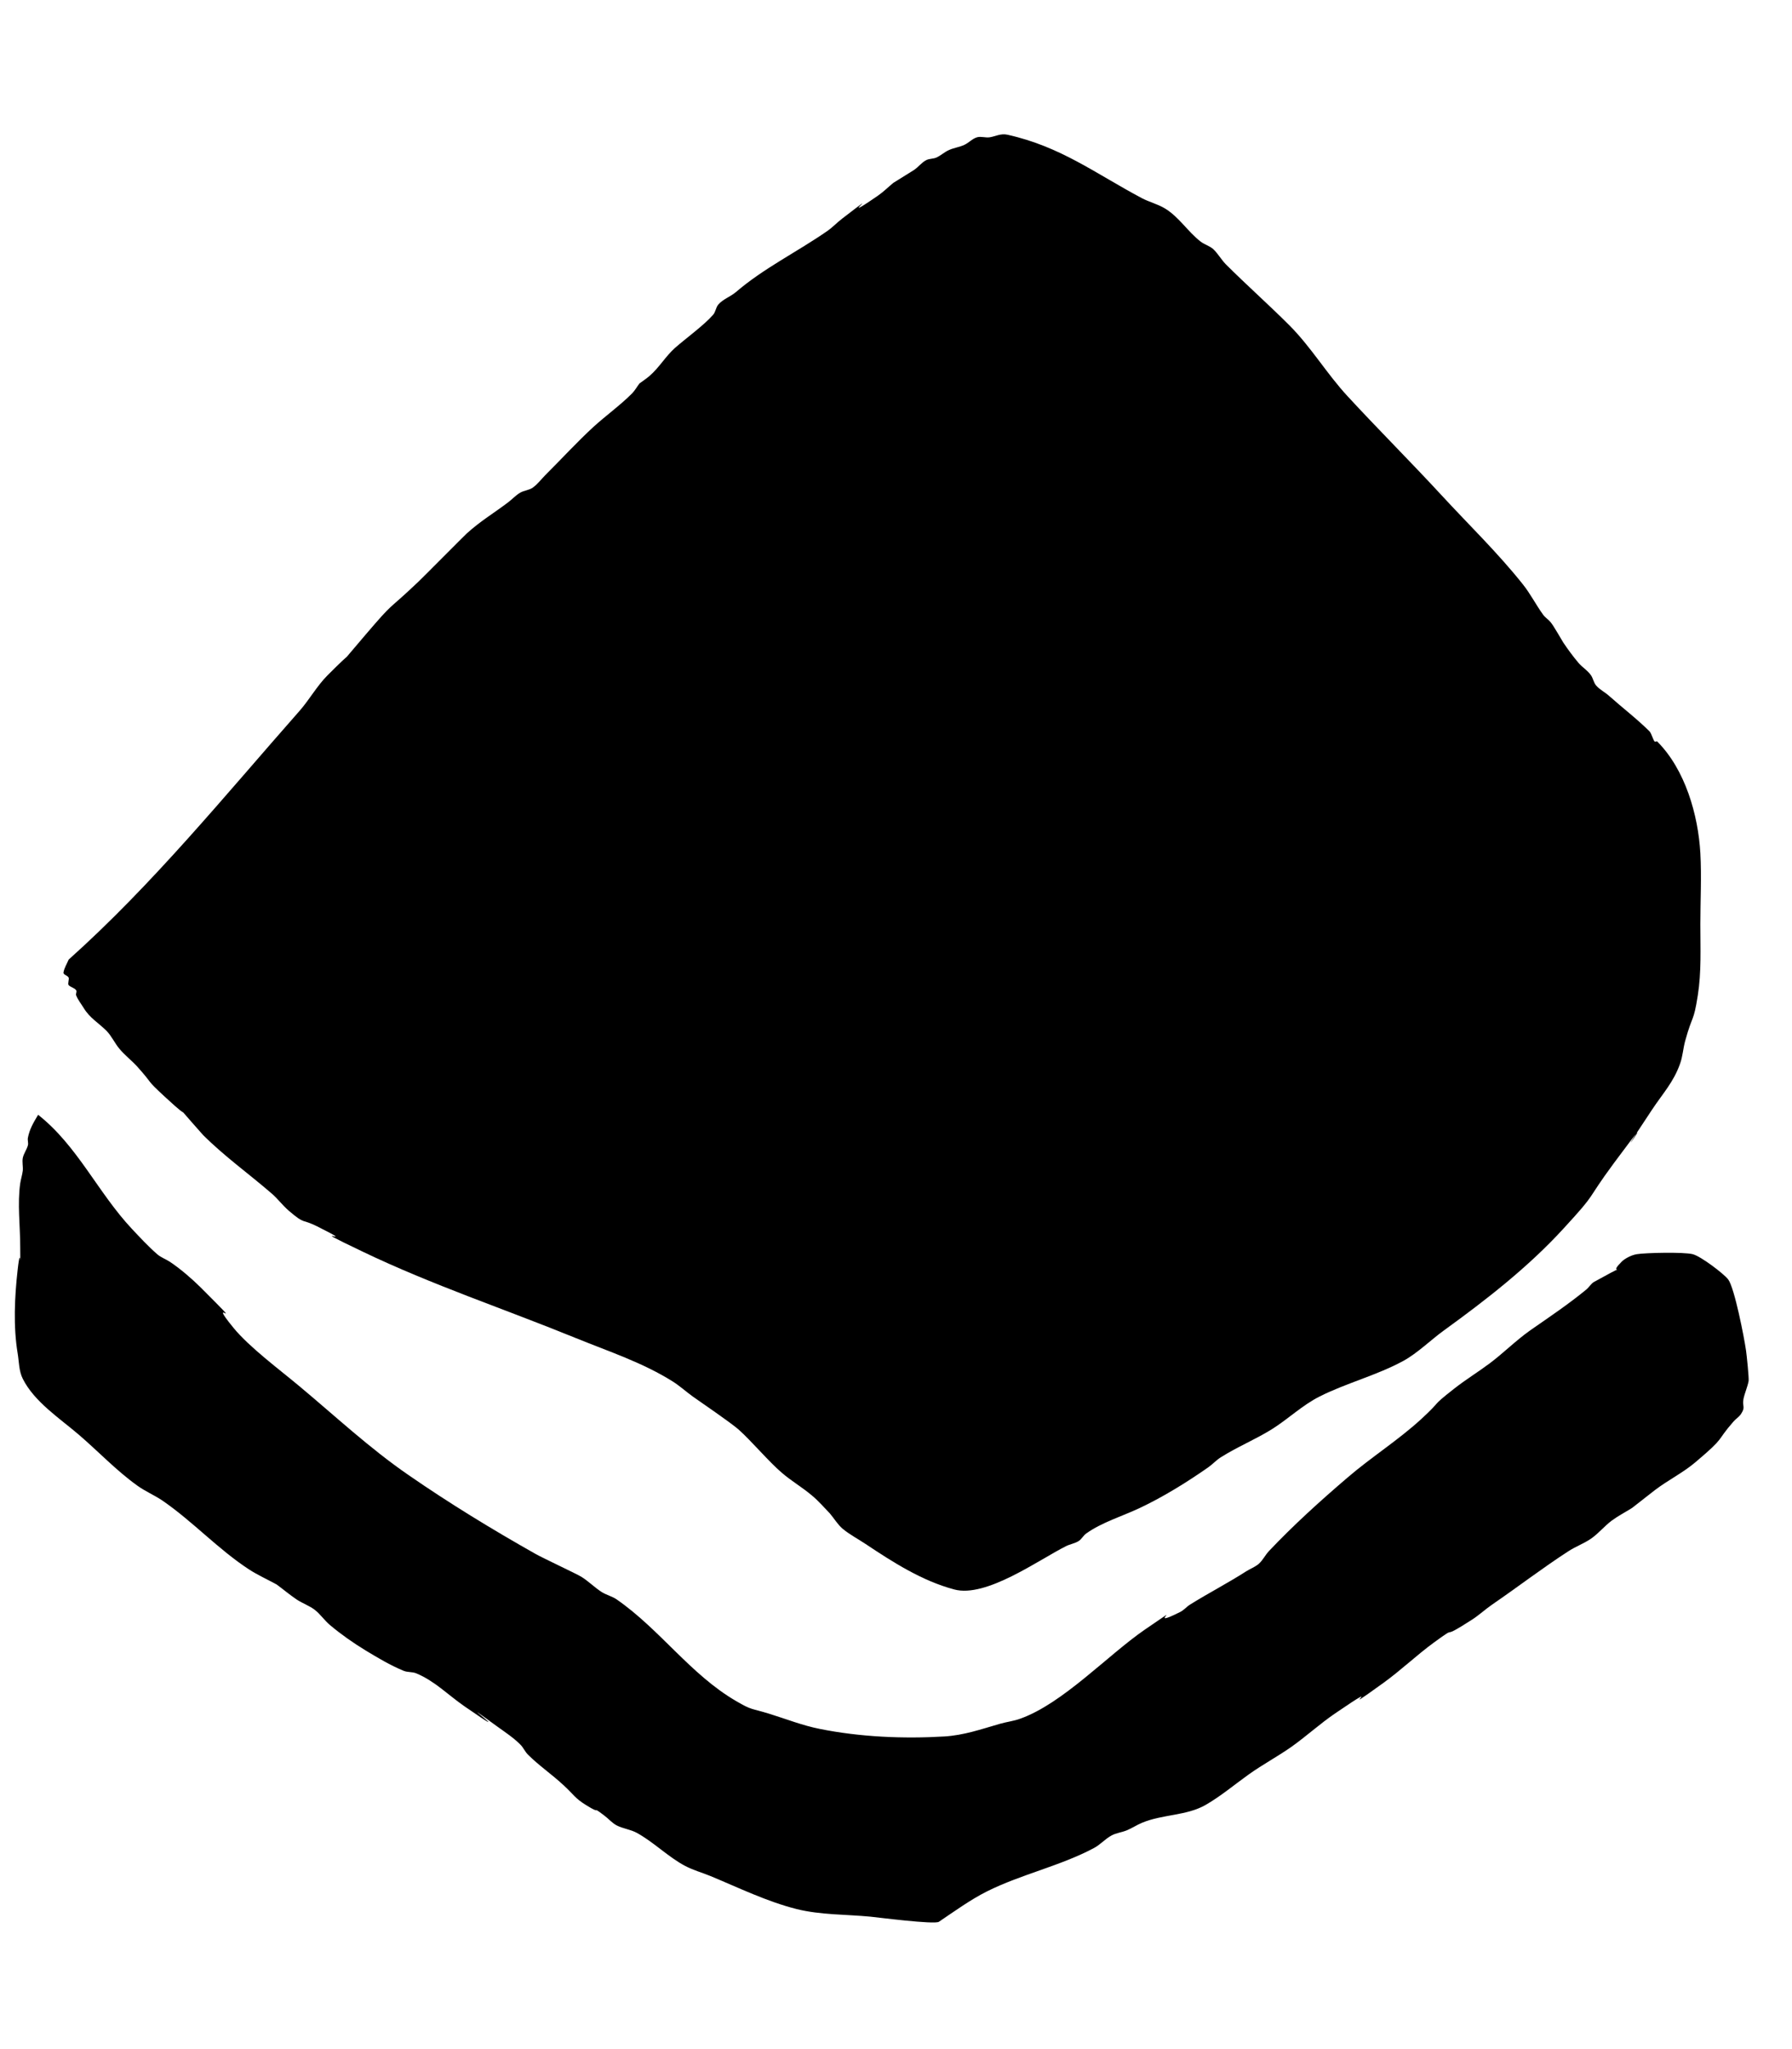 <?xml version="1.0" encoding="UTF-8" standalone="no"?>
<svg
   width="14"
   height="16"
   viewBox="0 0 14 16"
   fill="none"
   version="1.1"
   id="svg1"
   sodipodi:docname="layers.svg"
   inkscape:version="1.3.2 (091e20ef0f, 2023-11-25)"
   xmlns:inkscape="http://www.inkscape.org/namespaces/inkscape"
   xmlns:sodipodi="http://sodipodi.sourceforge.net/DTD/sodipodi-0.dtd"
   xmlns="http://www.w3.org/2000/svg"
   xmlns:svg="http://www.w3.org/2000/svg">
  <defs
     id="defs1" />
  <sodipodi:namedview
     id="namedview1"
     pagecolor="#505050"
     bordercolor="#eeeeee"
     borderopacity="1"
     inkscape:showpageshadow="0"
     inkscape:pageopacity="0"
     inkscape:pagecheckerboard="0"
     inkscape:deskcolor="#505050"
     inkscape:zoom="50.4375"
     inkscape:cx="7.0086741"
     inkscape:cy="8"
     inkscape:window-width="1920"
     inkscape:window-height="1012"
     inkscape:window-x="0"
     inkscape:window-y="40"
     inkscape:window-maximized="1"
     inkscape:current-layer="svg1" />
  <path
     style="fill:#000000"
     d="M 0.535,7.494 C 1.195,6.904 1.755,6.214 2.34,5.551 2.415,5.466 2.477,5.355 2.558,5.274 3.005,4.826 2.318,5.583 2.855,4.957 3.093,4.679 3.007,4.791 3.271,4.54 3.295,4.518 3.635,4.175 3.648,4.164 3.756,4.067 3.852,4.011 3.965,3.926 c 0.034,-0.025 0.063,-0.058 0.099,-0.079 0.031,-0.018 0.07,-0.019 0.099,-0.04 0.038,-0.027 0.066,-0.066 0.099,-0.099 C 4.388,3.583 4.509,3.45 4.639,3.331 4.736,3.243 4.845,3.165 4.937,3.073 4.96,3.05 4.976,3.02 4.996,2.994 5.023,2.974 5.051,2.956 5.076,2.934 5.151,2.869 5.199,2.783 5.274,2.716 5.356,2.644 5.503,2.537 5.571,2.458 5.591,2.436 5.592,2.402 5.611,2.379 5.647,2.336 5.707,2.317 5.75,2.28 5.967,2.094 6.228,1.967 6.463,1.804 c 0.042,-0.029 0.078,-0.068 0.119,-0.099 0.368,-0.283 -0.084,0.072 0.278,-0.178 0.042,-0.029 0.079,-0.066 0.119,-0.099 0.053,-0.033 0.106,-0.066 0.159,-0.099 0.036,-0.023 0.061,-0.06 0.099,-0.079 0.024,-0.012 0.054,-0.009 0.079,-0.02 0.035,-0.016 0.064,-0.044 0.099,-0.059 0.038,-0.017 0.081,-0.022 0.119,-0.04 0.035,-0.016 0.062,-0.048 0.099,-0.059 0.032,-0.009 0.066,0.005 0.099,0 0.046,-0.007 0.086,-0.032 0.139,-0.02 0.418,0.093 0.687,0.303 1.051,0.496 0.058,0.03 0.123,0.046 0.178,0.079 0.111,0.067 0.178,0.18 0.278,0.258 0.03,0.024 0.07,0.034 0.099,0.059 0.038,0.035 0.063,0.082 0.099,0.119 0.162,0.162 0.334,0.314 0.496,0.476 0.171,0.171 0.293,0.379 0.456,0.555 0.241,0.261 0.493,0.512 0.734,0.773 0.212,0.23 0.439,0.449 0.634,0.694 0.061,0.076 0.103,0.161 0.159,0.238 0.016,0.023 0.042,0.038 0.059,0.059 0.025,0.03 0.086,0.139 0.099,0.159 0.037,0.055 0.076,0.108 0.119,0.159 0.03,0.035 0.073,0.06 0.099,0.099 0.016,0.025 0.02,0.057 0.04,0.079 0.028,0.032 0.068,0.051 0.099,0.079 0.103,0.092 0.22,0.181 0.317,0.278 0.015,0.015 0.028,0.068 0.04,0.079 0.005,0.005 0.015,-0.005 0.02,0 0.219,0.219 0.32,0.574 0.337,0.872 0.01,0.183 0,0.371 0,0.555 0,0.186 0.009,0.371 -0.02,0.555 -0.034,0.217 -0.04,0.143 -0.099,0.357 -0.016,0.059 -0.019,0.121 -0.04,0.178 -0.05,0.142 -0.135,0.232 -0.218,0.357 -0.425,0.638 0.152,-0.191 -0.297,0.416 -0.235,0.318 -0.119,0.213 -0.397,0.515 -0.274,0.299 -0.604,0.556 -0.932,0.793 -0.101,0.073 -0.207,0.178 -0.317,0.238 -0.207,0.113 -0.443,0.172 -0.654,0.278 -0.136,0.068 -0.248,0.178 -0.377,0.258 -0.128,0.079 -0.271,0.138 -0.397,0.218 -0.036,0.023 -0.064,0.055 -0.099,0.079 -0.166,0.116 -0.352,0.231 -0.535,0.317 -0.134,0.063 -0.294,0.111 -0.416,0.198 -0.023,0.016 -0.036,0.045 -0.059,0.059 -0.03,0.019 -0.067,0.024 -0.099,0.04 C 8.113,12.181 7.704,12.478 7.455,12.411 7.203,12.344 6.974,12.197 6.761,12.055 6.701,12.015 6.637,11.982 6.582,11.936 6.543,11.902 6.516,11.856 6.483,11.817 6.437,11.77 6.395,11.72 6.344,11.678 6.269,11.614 6.182,11.564 6.107,11.499 6.008,11.415 5.869,11.25 5.77,11.162 5.699,11.101 5.479,10.952 5.413,10.905 5.359,10.866 5.31,10.821 5.254,10.786 5.02,10.639 4.754,10.552 4.501,10.449 3.947,10.223 3.375,10.033 2.835,9.774 2.313,9.525 2.854,9.764 2.478,9.576 2.351,9.513 2.387,9.565 2.26,9.457 2.21,9.415 2.171,9.361 2.121,9.318 1.944,9.165 1.753,9.029 1.586,8.862 1.302,8.543 1.553,8.809 1.289,8.565 1.128,8.416 1.211,8.483 1.071,8.327 1.027,8.279 0.974,8.239 0.932,8.188 0.899,8.149 0.869,8.086 0.833,8.05 0.768,7.985 0.702,7.95 0.654,7.871 0.634,7.838 0.609,7.808 0.595,7.772 c -0.005,-0.012 0.008,-0.029 0,-0.04 -0.014,-0.019 -0.043,-0.023 -0.059,-0.04 -0.009,-0.009 0.006,-0.048 0,-0.059 -0.008,-0.017 -0.043,-0.021 -0.04,-0.04 0.006,-0.035 0.026,-0.066 0.04,-0.099 z"
     id="path1" />
  <path
     style="fill:#000000"
     d="m 0.297,8.704 c 0.308,0.242 0.468,0.609 0.734,0.892 0.064,0.068 0.128,0.137 0.198,0.198 0.029,0.025 0.067,0.038 0.099,0.059 0.081,0.054 0.169,0.13 0.238,0.198 0.405,0.405 0.025,0.032 0.258,0.317 0.123,0.151 0.366,0.331 0.515,0.456 0.282,0.235 0.549,0.485 0.853,0.694 0.318,0.22 0.654,0.425 0.991,0.615 0.054,0.031 0.319,0.155 0.357,0.178 0.056,0.034 0.103,0.083 0.159,0.119 0.037,0.024 0.083,0.034 0.119,0.059 0.338,0.234 0.575,0.585 0.932,0.793 0.126,0.074 0.115,0.055 0.258,0.099 0.133,0.041 0.26,0.092 0.397,0.119 0.314,0.063 0.652,0.078 0.971,0.059 0.154,-0.009 0.29,-0.057 0.436,-0.099 0.052,-0.015 0.107,-0.021 0.159,-0.04 0.333,-0.119 0.681,-0.494 0.971,-0.694 0.366,-0.251 -0.015,0.008 0.278,-0.139 0.03,-0.015 0.051,-0.042 0.079,-0.059 0.143,-0.089 0.294,-0.167 0.436,-0.258 0.033,-0.021 0.07,-0.034 0.099,-0.059 0.032,-0.028 0.05,-0.068 0.079,-0.099 0.193,-0.204 0.402,-0.393 0.615,-0.575 0.185,-0.159 0.395,-0.291 0.575,-0.456 0.174,-0.16 0.063,-0.085 0.258,-0.238 0.089,-0.07 0.187,-0.13 0.278,-0.198 0.109,-0.082 0.206,-0.18 0.317,-0.258 0.148,-0.103 0.296,-0.202 0.436,-0.317 0.022,-0.018 0.036,-0.044 0.059,-0.059 0.448,-0.249 0.054,0.006 0.218,-0.159 0.027,-0.027 0.08,-0.053 0.119,-0.059 0.065,-0.011 0.365,-0.018 0.436,0 0.064,0.016 0.245,0.154 0.278,0.198 0.049,0.067 0.124,0.45 0.139,0.555 0.005,0.033 0.024,0.219 0.02,0.238 -0.009,0.047 -0.03,0.092 -0.04,0.139 -0.012,0.062 0.019,0.06 -0.02,0.119 -0.016,0.023 -0.041,0.038 -0.059,0.059 -0.141,0.161 -0.055,0.113 -0.297,0.317 -0.098,0.083 -0.215,0.14 -0.317,0.218 -0.059,0.046 -0.119,0.093 -0.178,0.139 -0.053,0.033 -0.109,0.062 -0.159,0.099 -0.056,0.042 -0.101,0.098 -0.159,0.139 -0.056,0.039 -0.121,0.062 -0.178,0.099 -0.204,0.132 -0.395,0.279 -0.595,0.416 -0.054,0.037 -0.103,0.083 -0.159,0.119 -0.282,0.182 -0.079,0.019 -0.297,0.178 -0.137,0.1 -0.259,0.218 -0.397,0.317 -0.421,0.304 0.076,-0.072 -0.377,0.238 -0.117,0.08 -0.222,0.176 -0.337,0.258 -0.109,0.077 -0.228,0.14 -0.337,0.218 -0.112,0.08 -0.217,0.169 -0.337,0.238 -0.149,0.085 -0.336,0.072 -0.496,0.139 -0.041,0.017 -0.078,0.042 -0.119,0.059 -0.039,0.016 -0.082,0.02 -0.119,0.04 -0.05,0.027 -0.089,0.073 -0.139,0.099 -0.264,0.14 -0.566,0.204 -0.833,0.337 -0.13,0.065 -0.258,0.158 -0.377,0.238 -0.034,0.023 -0.483,-0.035 -0.535,-0.04 -0.188,-0.018 -0.389,-0.013 -0.575,-0.059 -0.234,-0.059 -0.452,-0.166 -0.674,-0.258 -0.066,-0.027 -0.135,-0.046 -0.198,-0.079 -0.134,-0.071 -0.243,-0.184 -0.377,-0.258 -0.049,-0.027 -0.109,-0.033 -0.159,-0.059 -0.037,-0.02 -0.065,-0.054 -0.099,-0.079 -0.109,-0.082 -0.007,0.003 -0.139,-0.079 C 4.49,14.04 4.486,14.016 4.401,13.938 4.312,13.855 4.21,13.786 4.124,13.7 4.101,13.677 4.088,13.644 4.064,13.621 4.011,13.568 3.947,13.526 3.886,13.482 3.449,13.164 4.115,13.66 3.628,13.323 3.502,13.236 3.397,13.126 3.252,13.066 c -0.031,-0.013 -0.068,-0.007 -0.099,-0.02 -0.104,-0.043 -0.201,-0.101 -0.297,-0.159 -0.097,-0.059 -0.191,-0.125 -0.278,-0.198 -0.043,-0.036 -0.075,-0.085 -0.119,-0.119 -0.042,-0.032 -0.094,-0.05 -0.139,-0.079 C 2.265,12.454 2.214,12.411 2.161,12.372 2.088,12.332 2.012,12.298 1.943,12.253 1.702,12.095 1.506,11.88 1.269,11.717 1.205,11.674 1.133,11.644 1.071,11.599 0.907,11.481 0.768,11.333 0.615,11.202 0.467,11.075 0.268,10.946 0.178,10.766 c -0.031,-0.061 -0.029,-0.134 -0.04,-0.198 -0.035,-0.212 -0.024,-0.44 0,-0.654 0.028,-0.251 0.02,0.117 0.02,-0.178 0,-0.16 -0.023,-0.338 0,-0.496 0.005,-0.033 0.016,-0.066 0.02,-0.099 0.003,-0.033 -0.006,-0.067 0,-0.099 0.007,-0.035 0.031,-0.065 0.04,-0.099 0.005,-0.019 -0.004,-0.04 0,-0.059 0.013,-0.067 0.042,-0.116 0.079,-0.178 z"
     id="path2" />
</svg>
